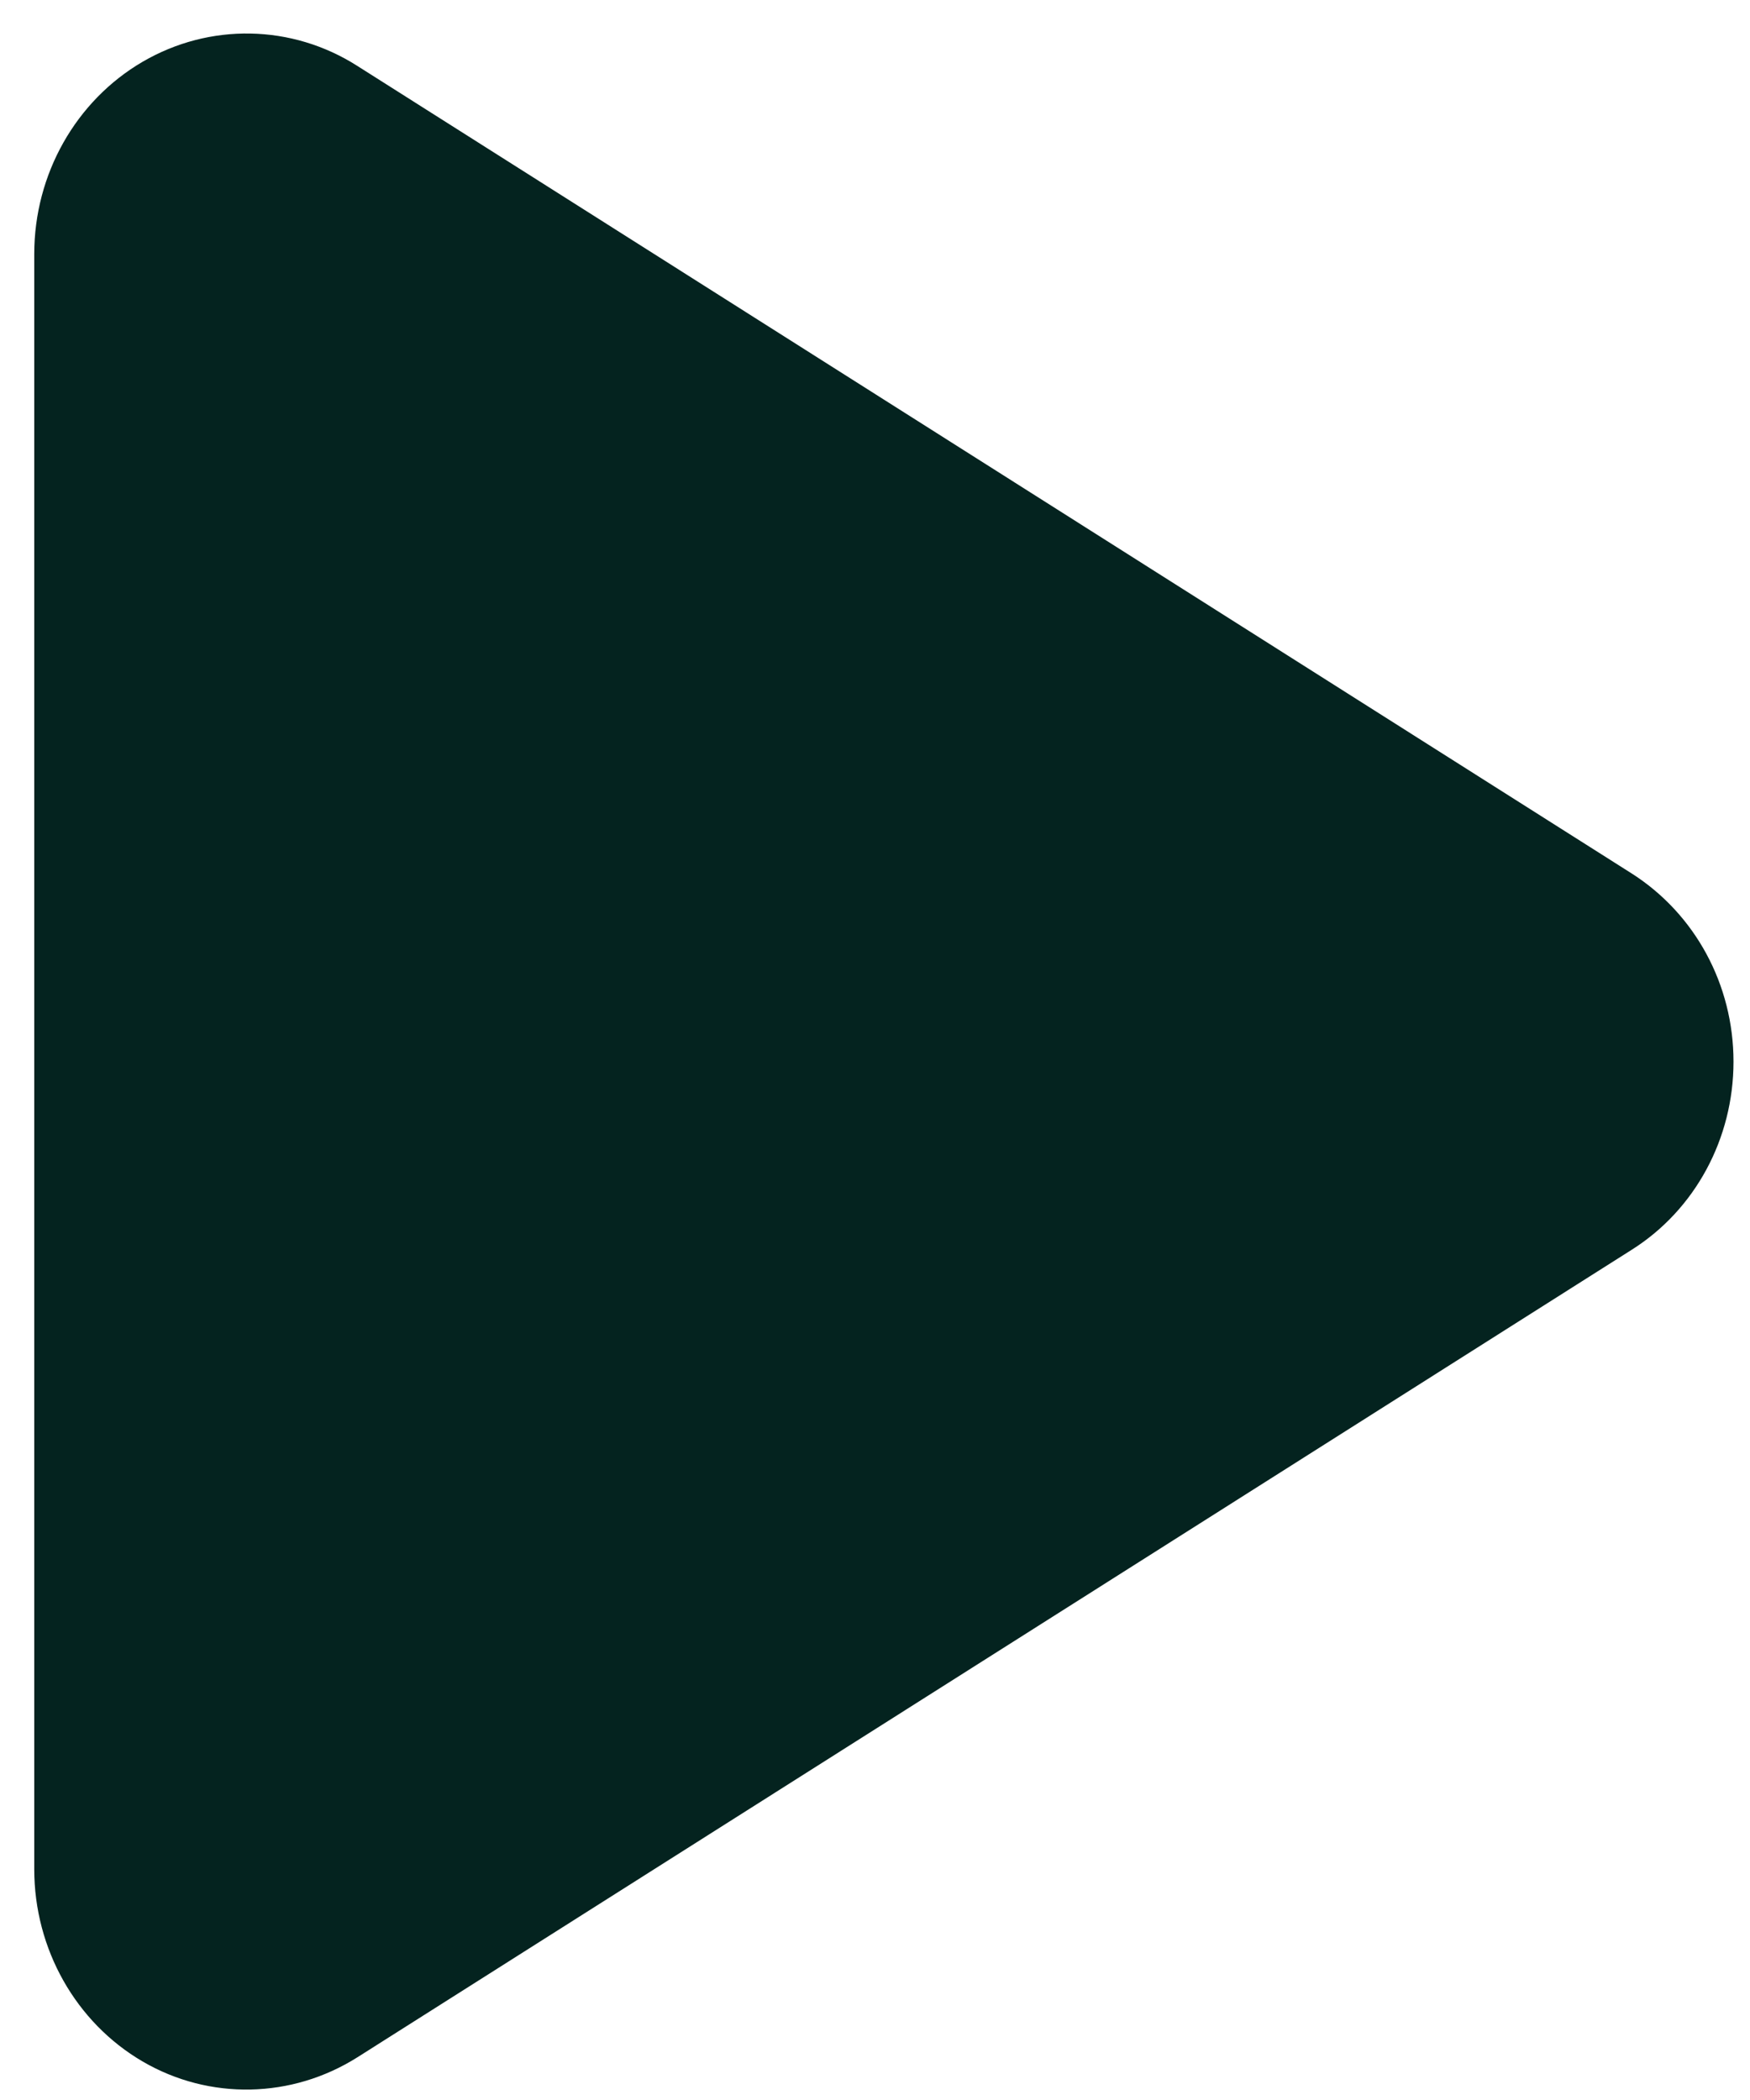 <svg width="35" height="42" viewBox="0 0 35 42" fill="none" xmlns="http://www.w3.org/2000/svg">
<path d="M7.146 1.318C5.836 0.483 4.19 0.455 2.853 1.235C1.517 2.015 0.685 3.484 0.685 5.08V37.385C0.685 38.981 1.517 40.45 2.853 41.23C4.19 42.01 5.836 41.973 7.146 41.147L32.635 24.995C33.9 24.197 34.67 22.774 34.67 21.233C34.67 19.691 33.9 18.277 32.635 17.47L7.146 1.318Z" fill="#04231F"/>
</svg>
